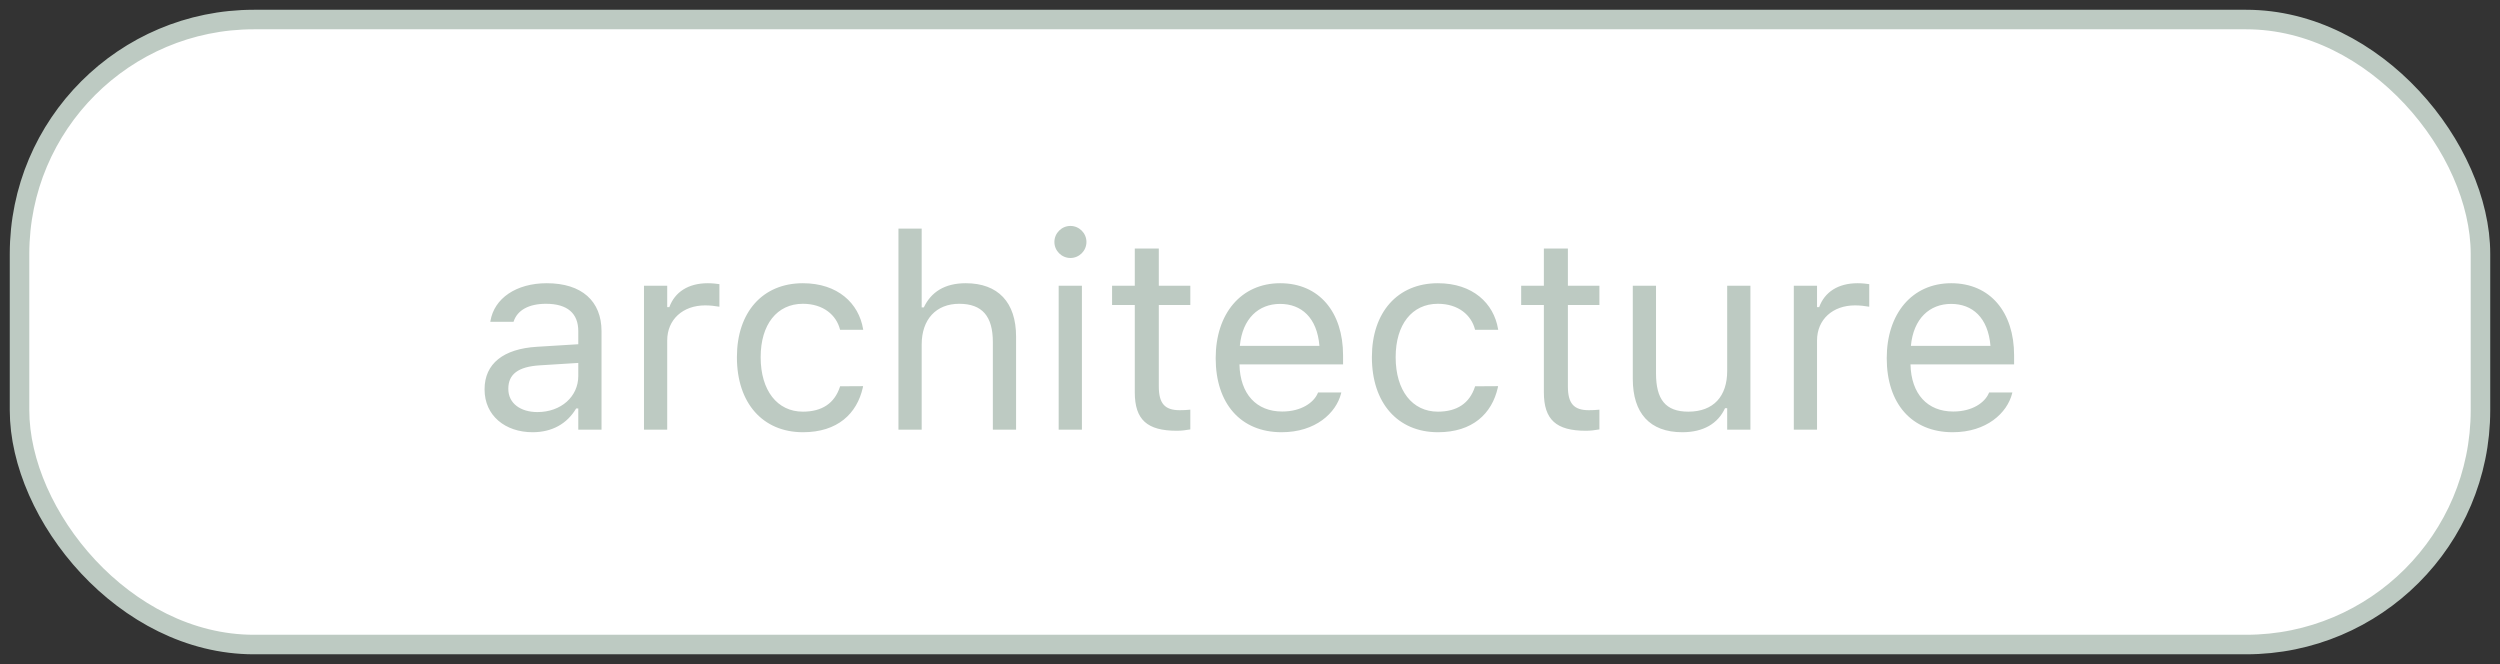 <svg width="128" height="34" viewBox="0 0 128 34" fill="none" xmlns="http://www.w3.org/2000/svg">
<rect x="0" y="0" width="128" height="34" fill="#333333" stroke="none"/>
<rect x="1" y="1" width="126" height="32" rx="12" fill="white" stroke="#BDCAC2"/>
<path d="M27.27 22.13C28.262 22.13 29.034 21.699 29.499 20.913H29.608V22H30.798V16.955C30.798 15.424 29.793 14.501 27.995 14.501C26.423 14.501 25.302 15.28 25.11 16.436L25.104 16.477H26.293L26.3 16.456C26.491 15.882 27.072 15.554 27.954 15.554C29.055 15.554 29.608 16.046 29.608 16.955V17.625L27.496 17.755C25.78 17.857 24.81 18.616 24.81 19.929V19.942C24.81 21.282 25.869 22.13 27.27 22.13ZM26.026 19.915V19.901C26.026 19.17 26.519 18.773 27.64 18.705L29.608 18.582V19.252C29.608 20.305 28.727 21.098 27.517 21.098C26.662 21.098 26.026 20.66 26.026 19.915ZM32.972 22H34.161V17.434C34.161 16.354 34.968 15.636 36.102 15.636C36.362 15.636 36.588 15.663 36.834 15.704V14.549C36.718 14.528 36.465 14.501 36.239 14.501C35.241 14.501 34.551 14.952 34.27 15.725H34.161V14.631H32.972V22ZM41.113 22.13C42.884 22.13 43.875 21.18 44.176 19.847L44.19 19.771L43.014 19.778L43 19.819C42.727 20.64 42.098 21.077 41.106 21.077C39.794 21.077 38.946 19.99 38.946 18.295V18.281C38.946 16.62 39.78 15.554 41.106 15.554C42.166 15.554 42.822 16.142 43.007 16.866L43.014 16.887H44.196L44.19 16.846C43.971 15.533 42.898 14.501 41.106 14.501C39.042 14.501 37.73 15.991 37.73 18.281V18.295C37.73 20.633 39.049 22.13 41.113 22.13ZM46.001 22H47.19V17.639C47.19 16.347 47.935 15.554 49.111 15.554C50.287 15.554 50.834 16.189 50.834 17.516V22H52.023V17.229C52.023 15.479 51.101 14.501 49.446 14.501C48.359 14.501 47.669 14.959 47.3 15.738H47.19V11.705H46.001V22ZM54.806 13.209C55.257 13.209 55.626 12.84 55.626 12.389C55.626 11.938 55.257 11.568 54.806 11.568C54.355 11.568 53.985 11.938 53.985 12.389C53.985 12.84 54.355 13.209 54.806 13.209ZM54.204 22H55.394V14.631H54.204V22ZM60.254 22.055C60.486 22.055 60.712 22.027 60.944 21.986V20.975C60.726 20.995 60.609 21.002 60.398 21.002C59.632 21.002 59.331 20.653 59.331 19.785V15.615H60.944V14.631H59.331V12.724H58.101V14.631H56.938V15.615H58.101V20.086C58.101 21.494 58.736 22.055 60.254 22.055ZM65.62 22.13C67.356 22.13 68.409 21.145 68.662 20.148L68.676 20.093H67.486L67.459 20.154C67.261 20.599 66.645 21.07 65.647 21.07C64.335 21.07 63.494 20.182 63.46 18.657H68.765V18.192C68.765 15.991 67.548 14.501 65.545 14.501C63.542 14.501 62.243 16.06 62.243 18.336V18.343C62.243 20.653 63.515 22.13 65.62 22.13ZM65.538 15.56C66.625 15.56 67.432 16.251 67.555 17.707H63.48C63.61 16.306 64.444 15.56 65.538 15.56ZM73.625 22.13C75.395 22.13 76.387 21.18 76.688 19.847L76.701 19.771L75.525 19.778L75.512 19.819C75.238 20.64 74.609 21.077 73.618 21.077C72.306 21.077 71.458 19.99 71.458 18.295V18.281C71.458 16.62 72.292 15.554 73.618 15.554C74.678 15.554 75.334 16.142 75.519 16.866L75.525 16.887H76.708L76.701 16.846C76.482 15.533 75.409 14.501 73.618 14.501C71.554 14.501 70.241 15.991 70.241 18.281V18.295C70.241 20.633 71.561 22.13 73.625 22.13ZM81.199 22.055C81.432 22.055 81.657 22.027 81.89 21.986V20.975C81.671 20.995 81.555 21.002 81.343 21.002C80.577 21.002 80.276 20.653 80.276 19.785V15.615H81.89V14.631H80.276V12.724H79.046V14.631H77.884V15.615H79.046V20.086C79.046 21.494 79.682 22.055 81.199 22.055ZM86.135 22.13C87.215 22.13 87.96 21.686 88.322 20.899H88.432V22H89.621V14.631H88.432V18.992C88.432 20.284 87.741 21.077 86.442 21.077C85.267 21.077 84.788 20.441 84.788 19.115V14.631H83.599V19.402C83.599 21.145 84.46 22.13 86.135 22.13ZM91.843 22H93.032V17.434C93.032 16.354 93.839 15.636 94.974 15.636C95.233 15.636 95.459 15.663 95.705 15.704V14.549C95.589 14.528 95.336 14.501 95.11 14.501C94.112 14.501 93.422 14.952 93.142 15.725H93.032V14.631H91.843V22ZM99.978 22.13C101.714 22.13 102.767 21.145 103.02 20.148L103.033 20.093H101.844L101.816 20.154C101.618 20.599 101.003 21.07 100.005 21.07C98.692 21.07 97.852 20.182 97.817 18.657H103.122V18.192C103.122 15.991 101.905 14.501 99.902 14.501C97.899 14.501 96.601 16.06 96.601 18.336V18.343C96.601 20.653 97.872 22.13 99.978 22.13ZM99.895 15.56C100.982 15.56 101.789 16.251 101.912 17.707H97.838C97.968 16.306 98.802 15.56 99.895 15.56Z" fill="#BDCAC2"/>
</svg>
